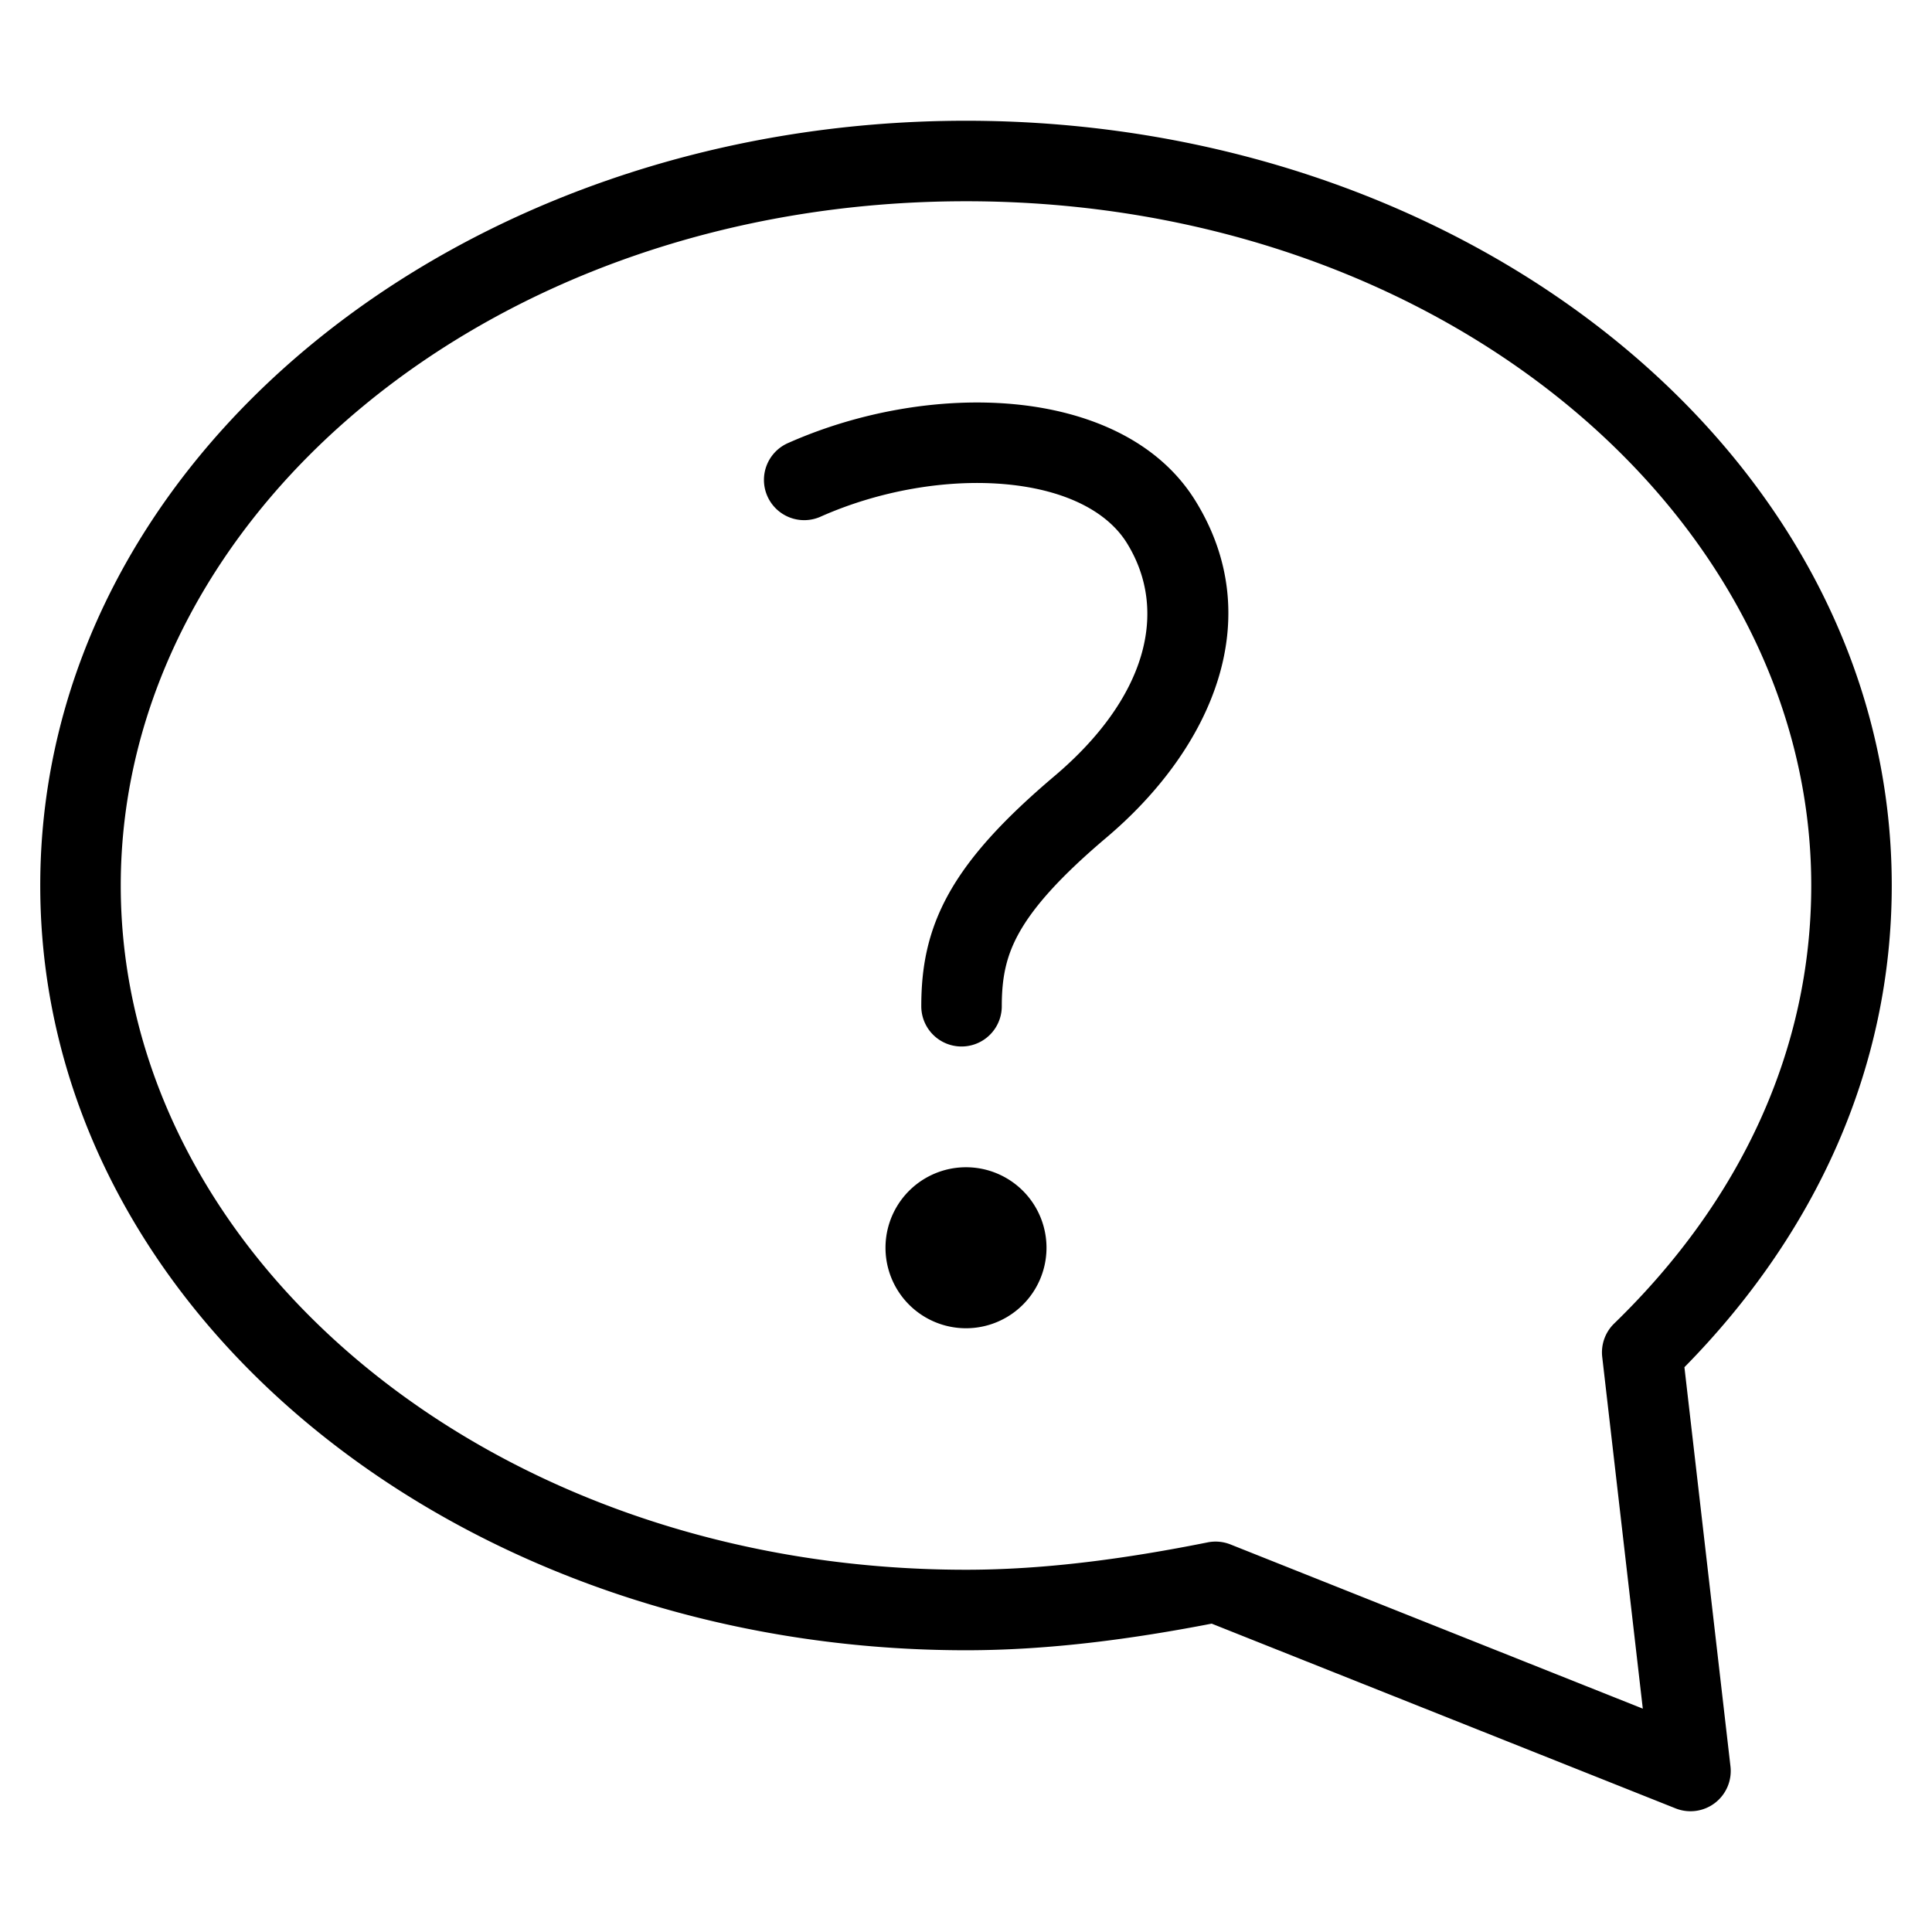 <svg width="48" height="48" viewBox="0 0 48 48" xmlns="http://www.w3.org/2000/svg" class="icon icon-help-lg" aria-hidden="true" focusable="false" fill="currentColor"><path fill-rule="evenodd" clip-rule="evenodd" d="M1 22C1 11.372 11.441 3 24 3s23 8.372 23 19c0 4.546-1.9 8.664-5.151 11.968l1.144 9.917a1 1 0 0 1-1.363 1.044l-11.526-4.59C28.155 40.716 26.087 41 24 41 11.441 41 1 32.628 1 22ZM24 5C12.159 5 3 12.828 3 22s9.159 17 21 17c2.009 0 4.038-.287 6.004-.68a1 1 0 0 1 .566.051l10.245 4.08-1.008-8.736a1 1 0 0 1 .297-.833C43.238 29.842 45 26.092 45 22c0-9.172-9.158-17-21-17Z"/><path fill-rule="evenodd" clip-rule="evenodd" d="M22 31a2 2 0 1 1 4 0 2 2 0 0 1-4 0Zm3.008-18.967c-1.448-.136-3.132.145-4.604.796A1 1 0 1 1 19.596 11c1.762-.78 3.788-1.128 5.599-.958 1.787.168 3.558.868 4.506 2.402 1.81 2.927.412 6.146-2.213 8.366-1.186 1.004-1.82 1.742-2.168 2.365-.329.59-.431 1.13-.431 1.825a1 1 0 1 1-2 0c0-.94.149-1.838.684-2.799.517-.927 1.36-1.849 2.623-2.918 2.275-1.924 2.855-4.087 1.803-5.788-.482-.781-1.519-1.323-2.991-1.462Z"/></svg>